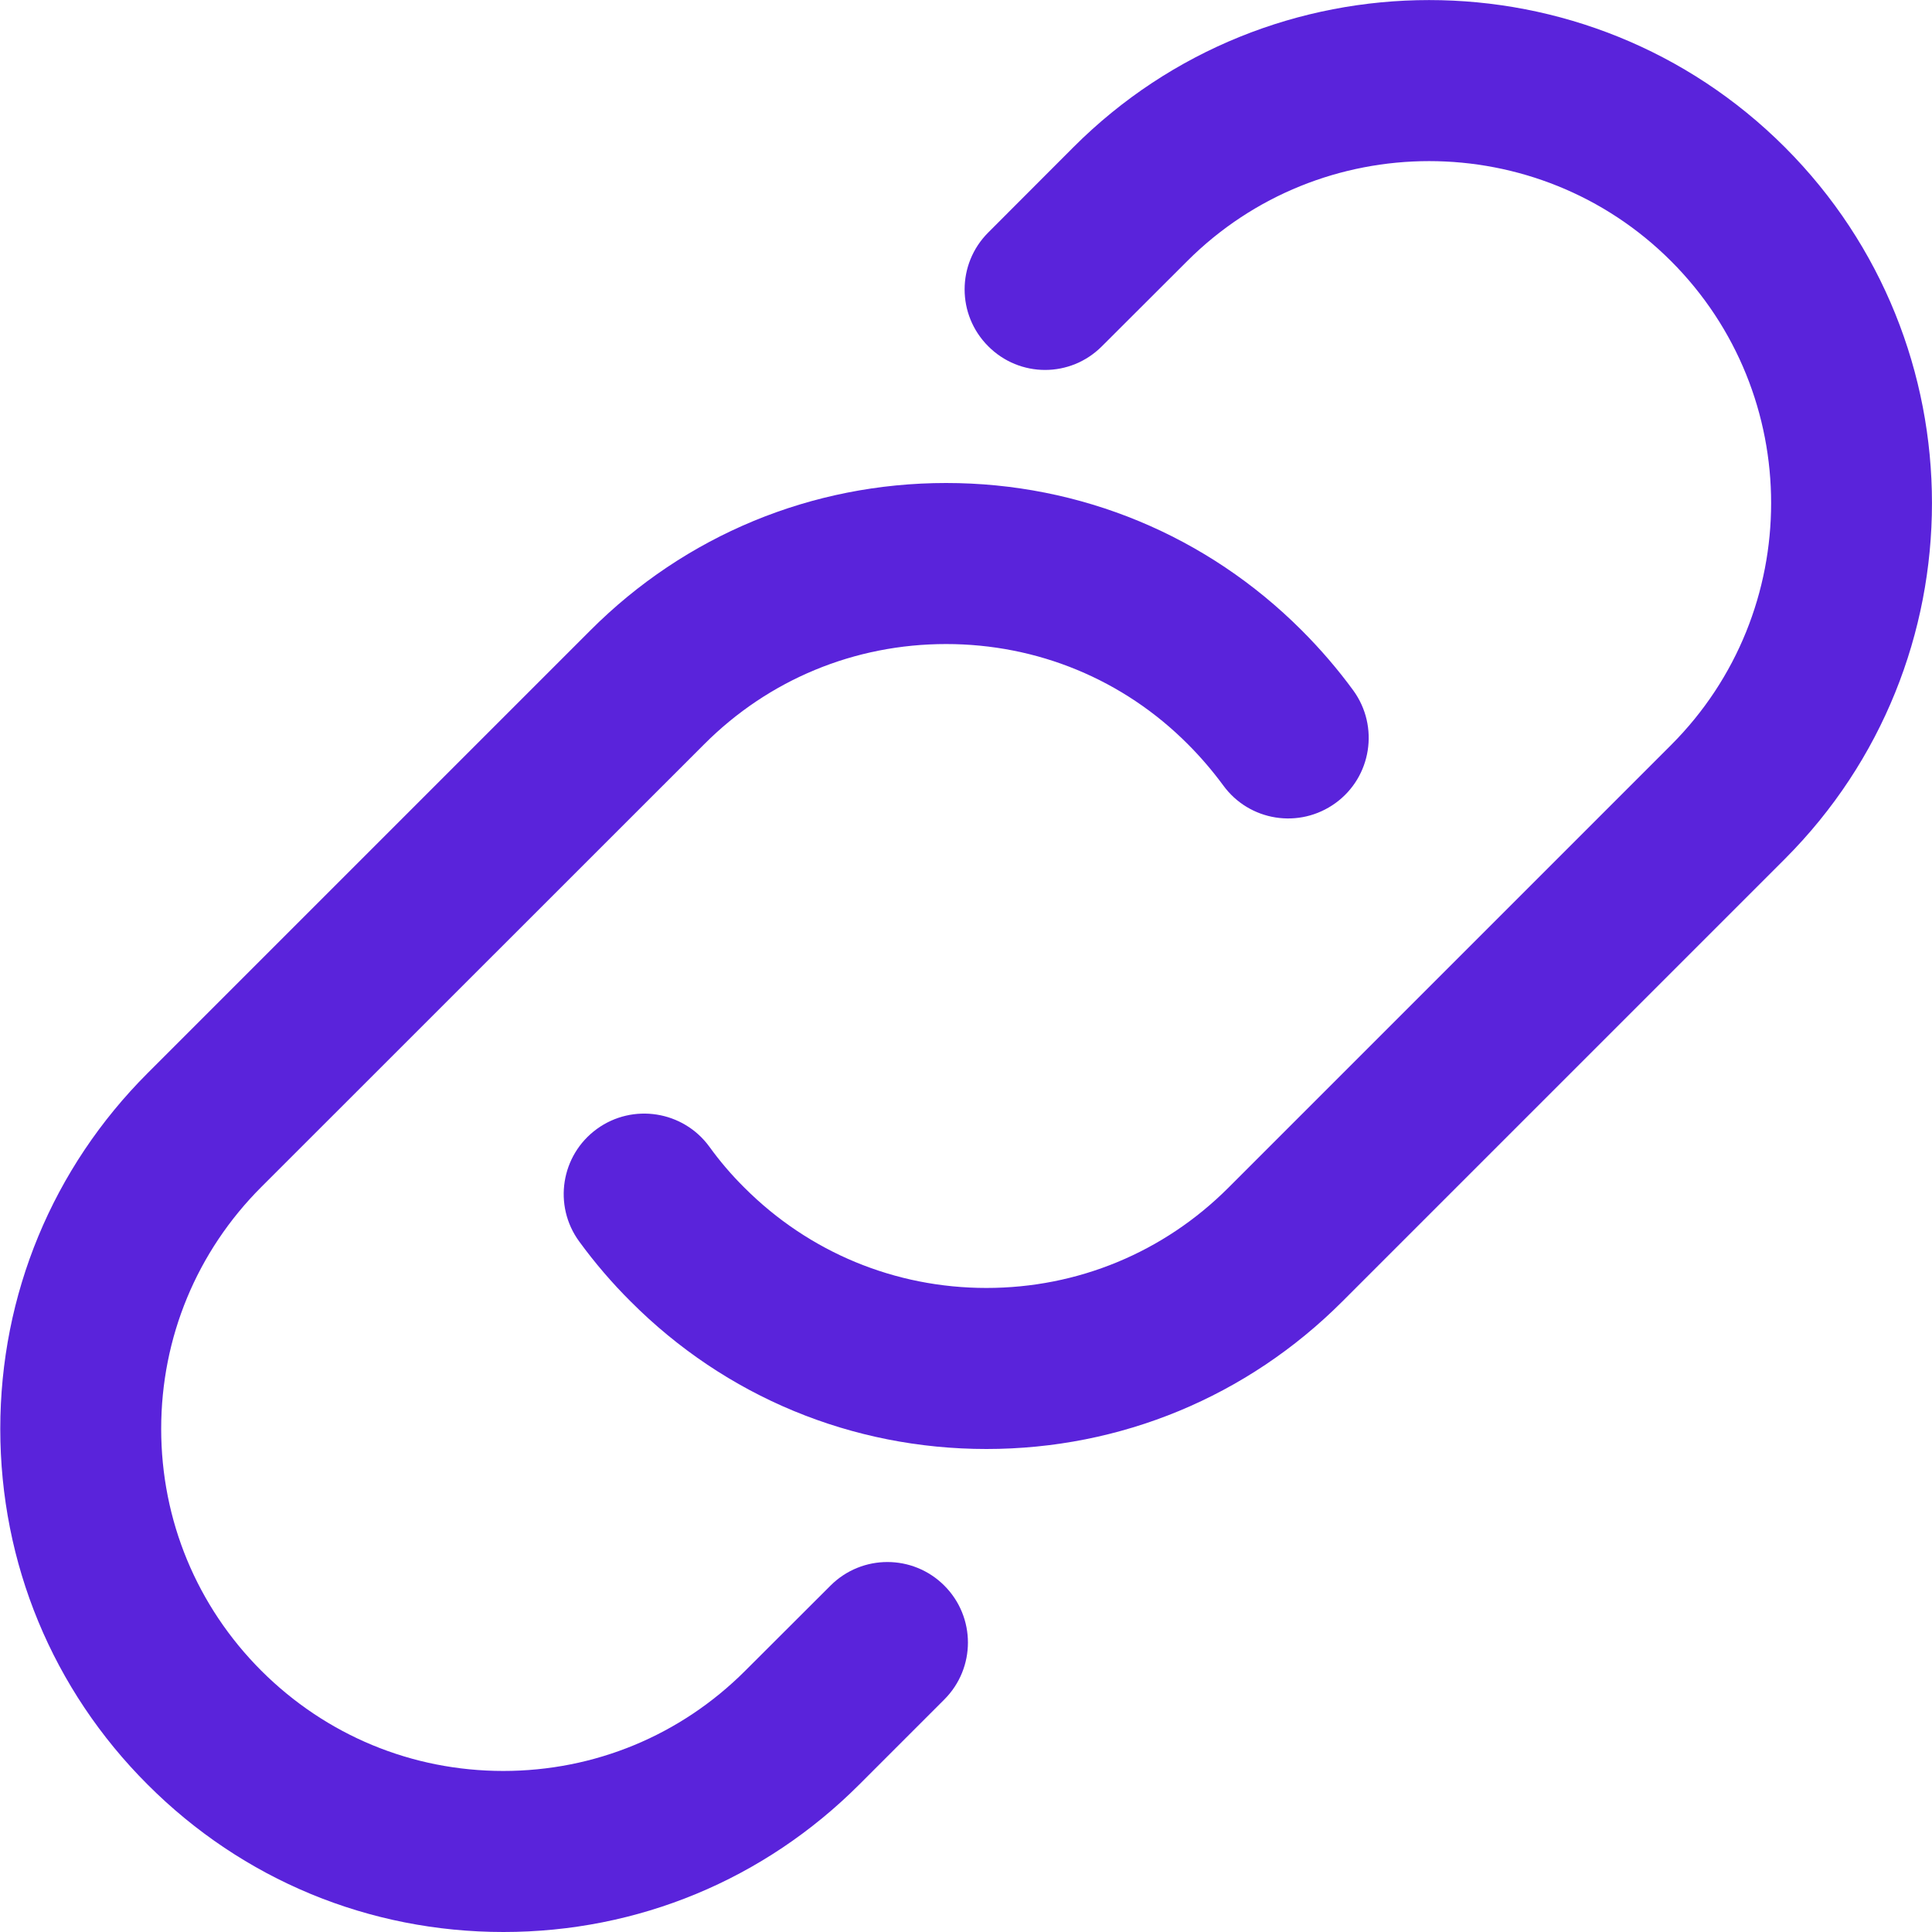 <svg width="14" height="14" viewBox="0 0 14 14" fill="none" xmlns="http://www.w3.org/2000/svg">
<g clip-path="url(#clip0_108_364)">
<path d="M4.571 9.432C4.436 9.298 4.31 9.151 4.197 8.996C4.007 8.736 4.064 8.371 4.325 8.181C4.585 7.992 4.95 8.049 5.14 8.309C5.215 8.413 5.3 8.513 5.395 8.607C5.863 9.075 6.486 9.333 7.148 9.333C7.81 9.333 8.433 9.075 8.901 8.607L12.109 5.399C13.076 4.432 13.076 2.859 12.109 1.892C11.143 0.926 9.569 0.926 8.603 1.892L7.985 2.509C7.757 2.738 7.389 2.738 7.161 2.509C6.933 2.281 6.933 1.913 7.161 1.685L7.778 1.067C9.199 -0.355 11.512 -0.355 12.934 1.067C14.355 2.489 14.355 4.802 12.934 6.224L9.726 9.432C9.037 10.121 8.121 10.5 7.148 10.5C6.174 10.5 5.258 10.121 4.571 9.432ZM3.648 14C4.622 14 5.537 13.621 6.226 12.932L6.843 12.315C7.071 12.087 7.071 11.718 6.843 11.49C6.615 11.262 6.246 11.262 6.018 11.49L5.4 12.107C4.932 12.575 4.309 12.833 3.647 12.833C2.985 12.833 2.363 12.575 1.894 12.107C1.426 11.639 1.168 11.016 1.168 10.354C1.168 9.692 1.426 9.069 1.894 8.601L5.103 5.393C5.571 4.924 6.193 4.667 6.856 4.667C7.518 4.667 8.141 4.924 8.608 5.393C8.702 5.487 8.787 5.587 8.863 5.69C9.052 5.951 9.416 6.009 9.678 5.819C9.938 5.63 9.996 5.265 9.807 5.004C9.696 4.852 9.57 4.705 9.434 4.569C8.745 3.879 7.829 3.5 6.856 3.5C5.882 3.5 4.966 3.879 4.278 4.568L1.07 7.776C0.381 8.465 0.002 9.381 0.002 10.354C0.002 11.328 0.381 12.244 1.07 12.932C1.758 13.621 2.674 14 3.648 14Z" fill="#5A23DB"/>
</g>
<defs>
<clipPath id="clip0_108_364">
<rect width="14" height="14" fill="white"/>
</clipPath>
</defs>
</svg>
